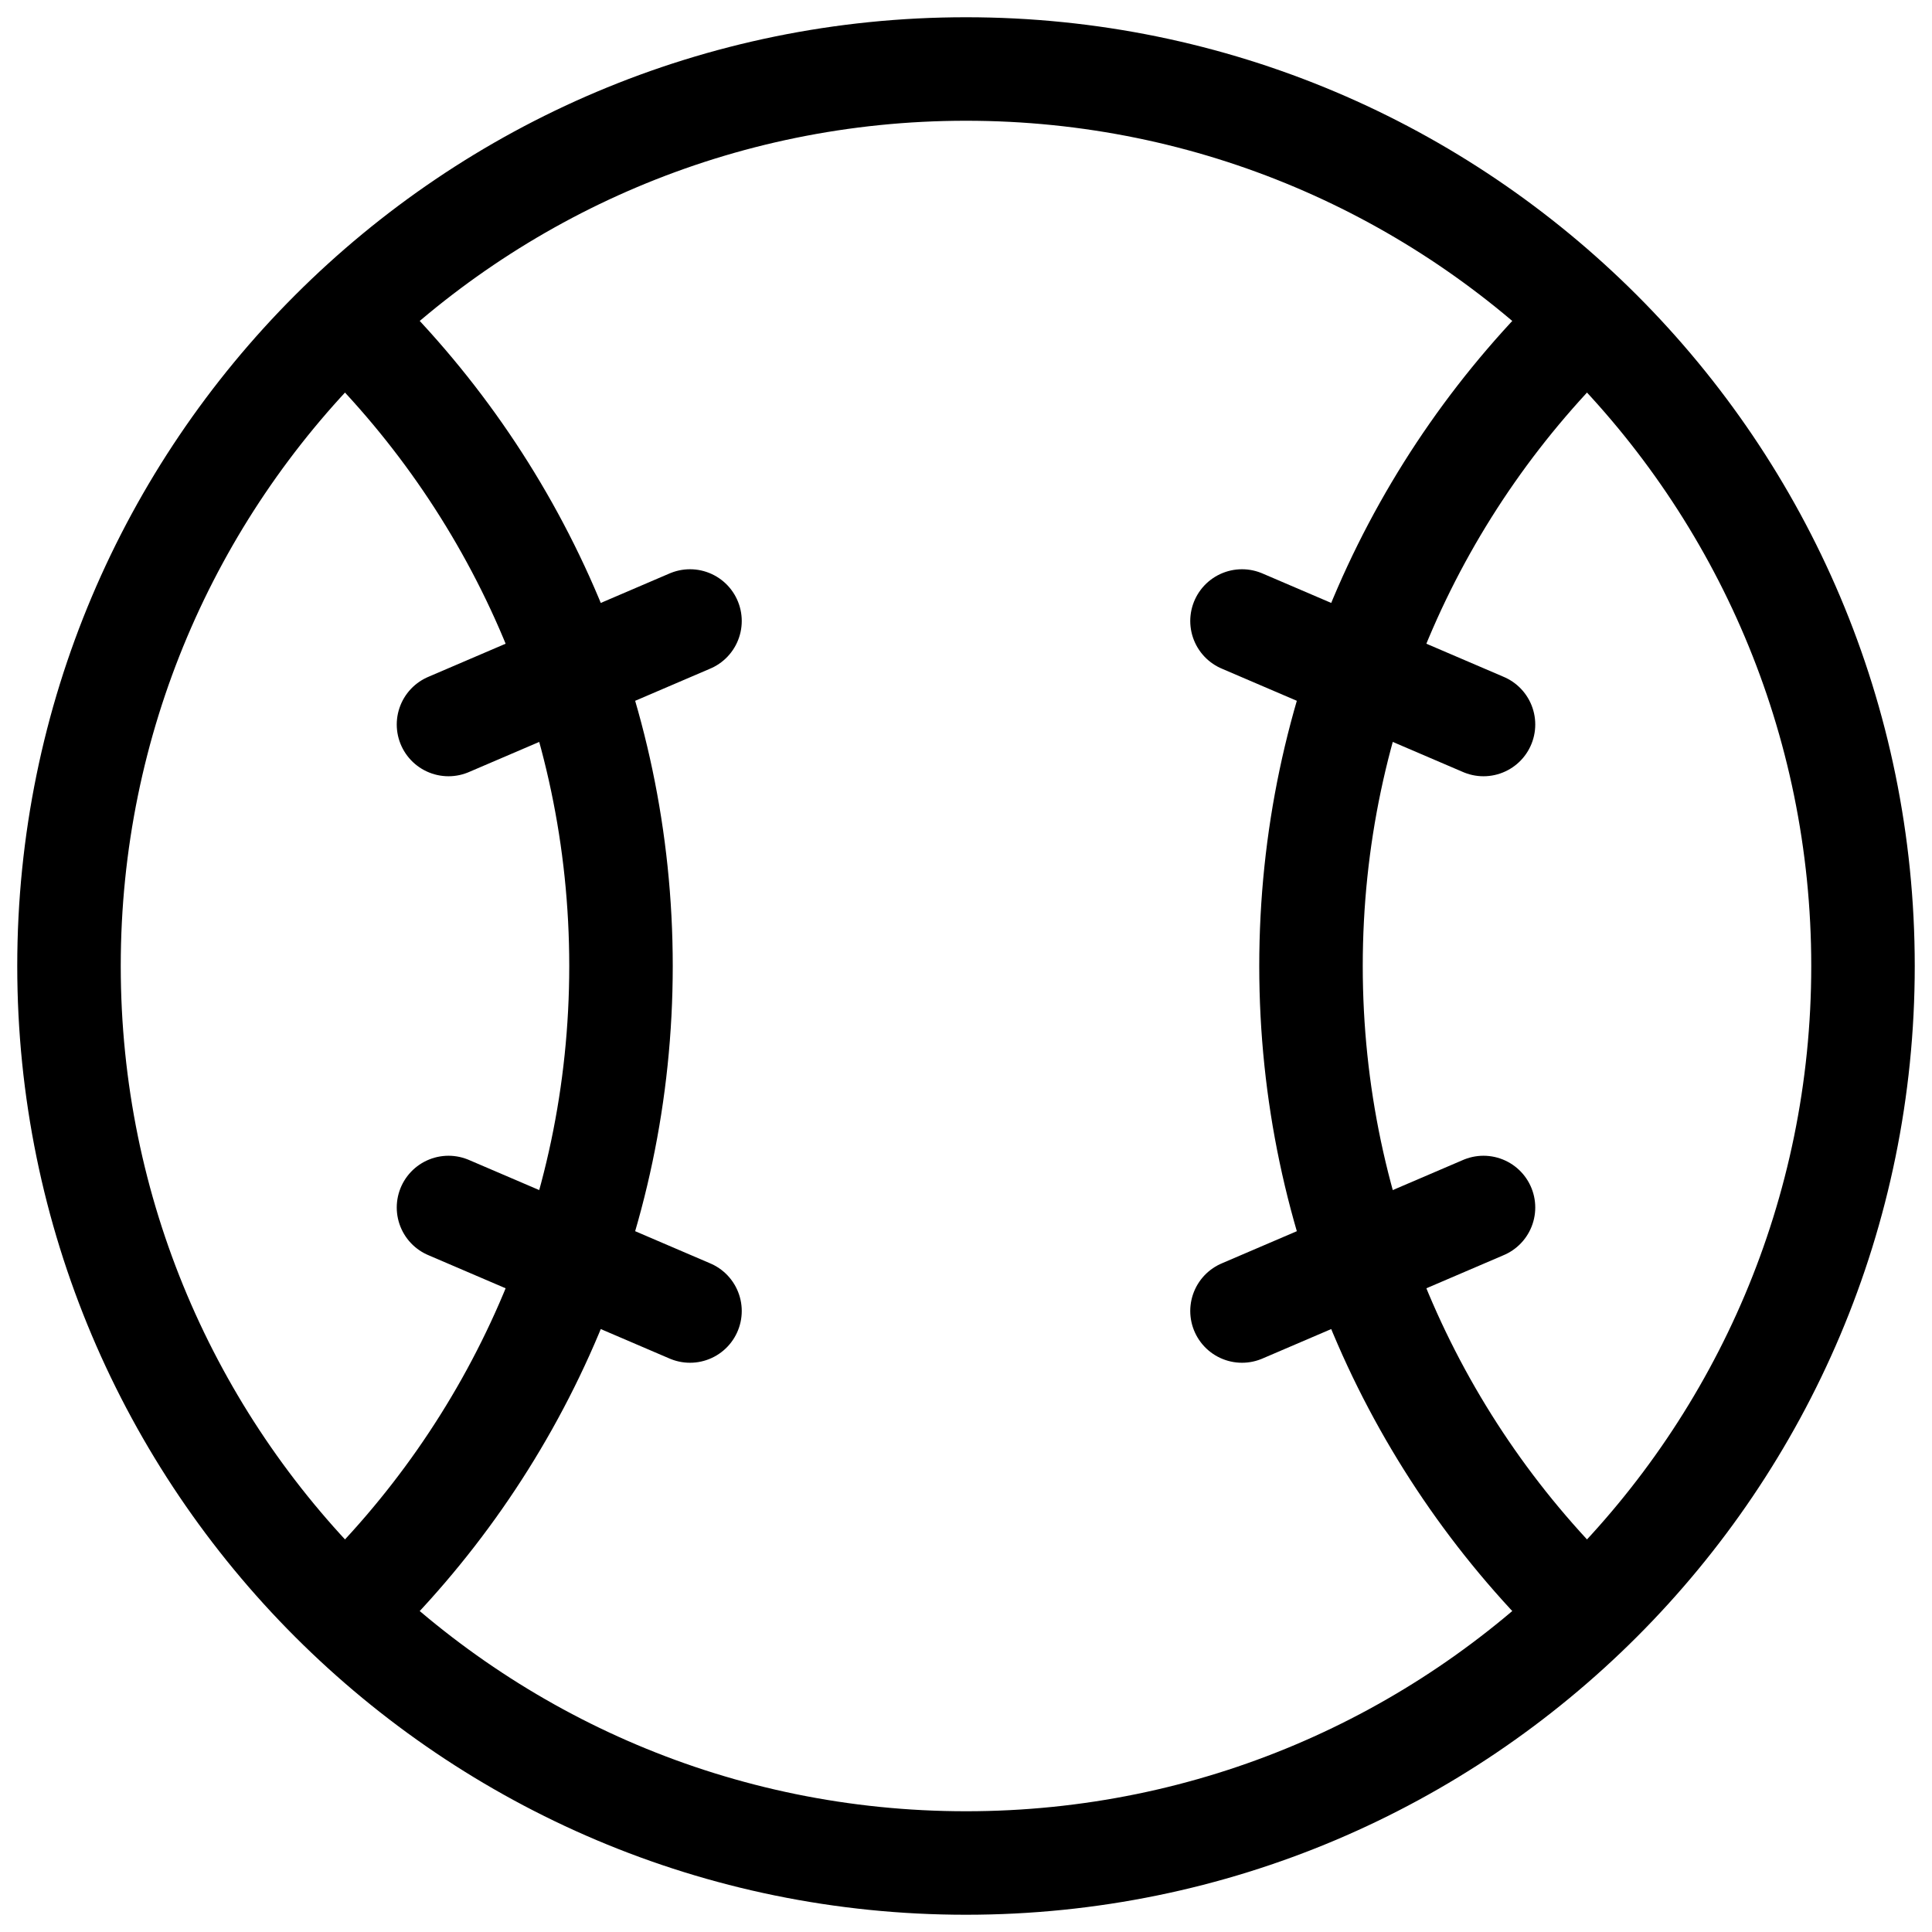 <svg width="28" height="28" viewBox="0 0 28 28" fill="none" xmlns="http://www.w3.org/2000/svg">
<g clip-path="url(#clip0_291_12113)">
<path d="M14 27C6.82 27 1 21.18 1 14C1 6.82 6.82 1 14 1C21.18 1 27 6.82 27 14C27 21.18 21.18 27 14 27Z" stroke="currentColor" stroke-width="1.5" stroke-linecap="round" stroke-linejoin="round"/>
<path d="M6.5 10.5L10 9" stroke="currentColor" stroke-width="1.5" stroke-linecap="round" stroke-linejoin="round"/>
<path d="M6.5 17.5L10 19" stroke="currentColor" stroke-width="1.5" stroke-linecap="round" stroke-linejoin="round"/>
<path d="M21.5 10.5L18 9" stroke="currentColor" stroke-width="1.5" stroke-linecap="round" stroke-linejoin="round"/>
<path d="M21.5 17.5L18 19" stroke="currentColor" stroke-width="1.5" stroke-linecap="round" stroke-linejoin="round"/>
<path d="M5 23.381C7.465 21.015 9 17.687 9 14C9 10.313 7.465 6.985 5 4.619" stroke="currentColor" stroke-width="1.5" stroke-linejoin="round"/>
<path d="M23 23.381C20.535 21.015 19 17.687 19 14C19 10.313 20.535 6.985 23 4.619" stroke="currentColor" stroke-width="1.5" stroke-linejoin="round"/>
</g>
<defs>
<clipPath id="clip0_291_12113">
<rect width="28" height="28" fill="white"/>
</clipPath>
</defs>
</svg>
